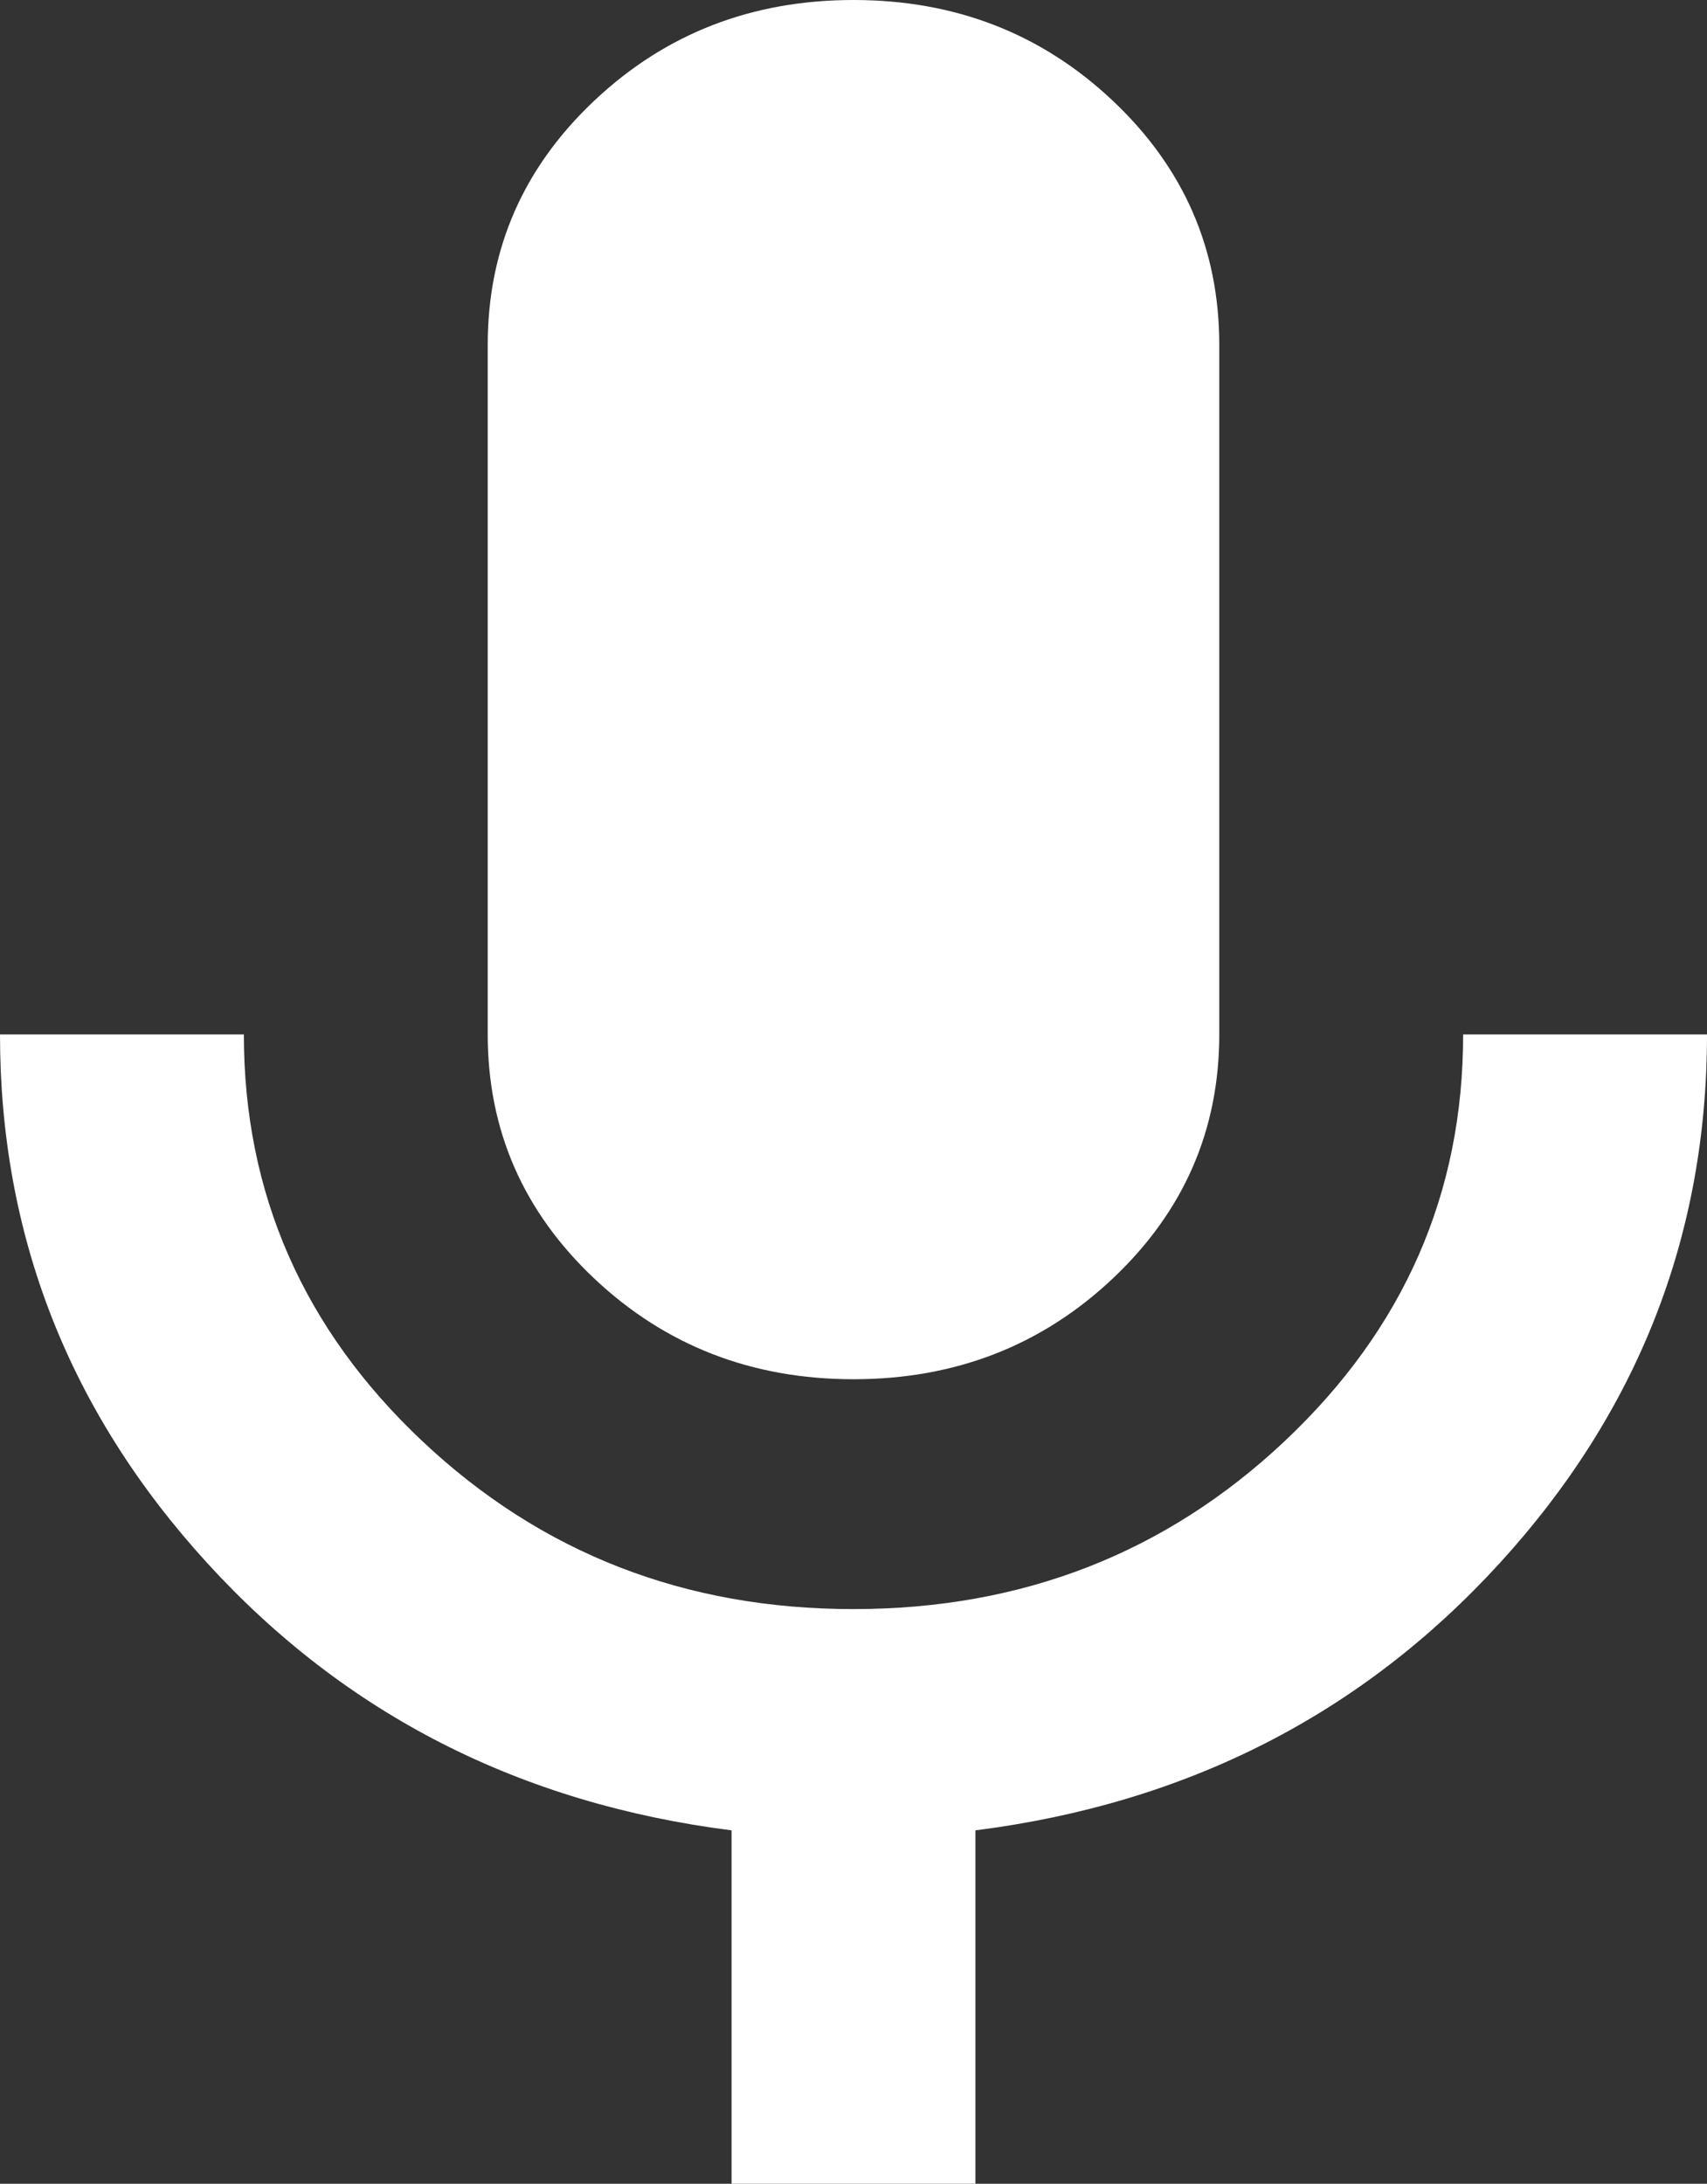 <svg width="43" height="55" viewBox="0 0 43 55" fill="none" xmlns="http://www.w3.org/2000/svg">
<rect x="0" y="0" width="43" height="55" fill="#333333" stroke="none"/>
<path id="Vector" d="M21.5 34.737C18.941 34.737 16.765 33.892 14.973 32.204C13.181 30.515 12.286 28.465 12.286 26.053V8.684C12.286 6.272 13.181 4.221 14.973 2.533C16.765 0.844 18.941 0 21.5 0C24.059 0 26.235 0.844 28.027 2.533C29.819 4.221 30.714 6.272 30.714 8.684V26.053C30.714 28.465 29.819 30.515 28.027 32.204C26.235 33.892 24.059 34.737 21.5 34.737ZM18.429 55V46.099C13.105 45.423 8.702 43.18 5.221 39.368C1.74 35.557 0 31.118 0 26.053H6.143C6.143 30.057 7.641 33.471 10.636 36.294C13.632 39.117 17.253 40.528 21.5 40.526C25.749 40.526 29.371 39.115 32.367 36.291C35.362 33.468 36.859 30.055 36.857 26.053H43C43 31.118 41.26 35.557 37.779 39.368C34.298 43.18 29.895 45.423 24.571 46.099V55H18.429Z" fill="white"/>
</svg>
